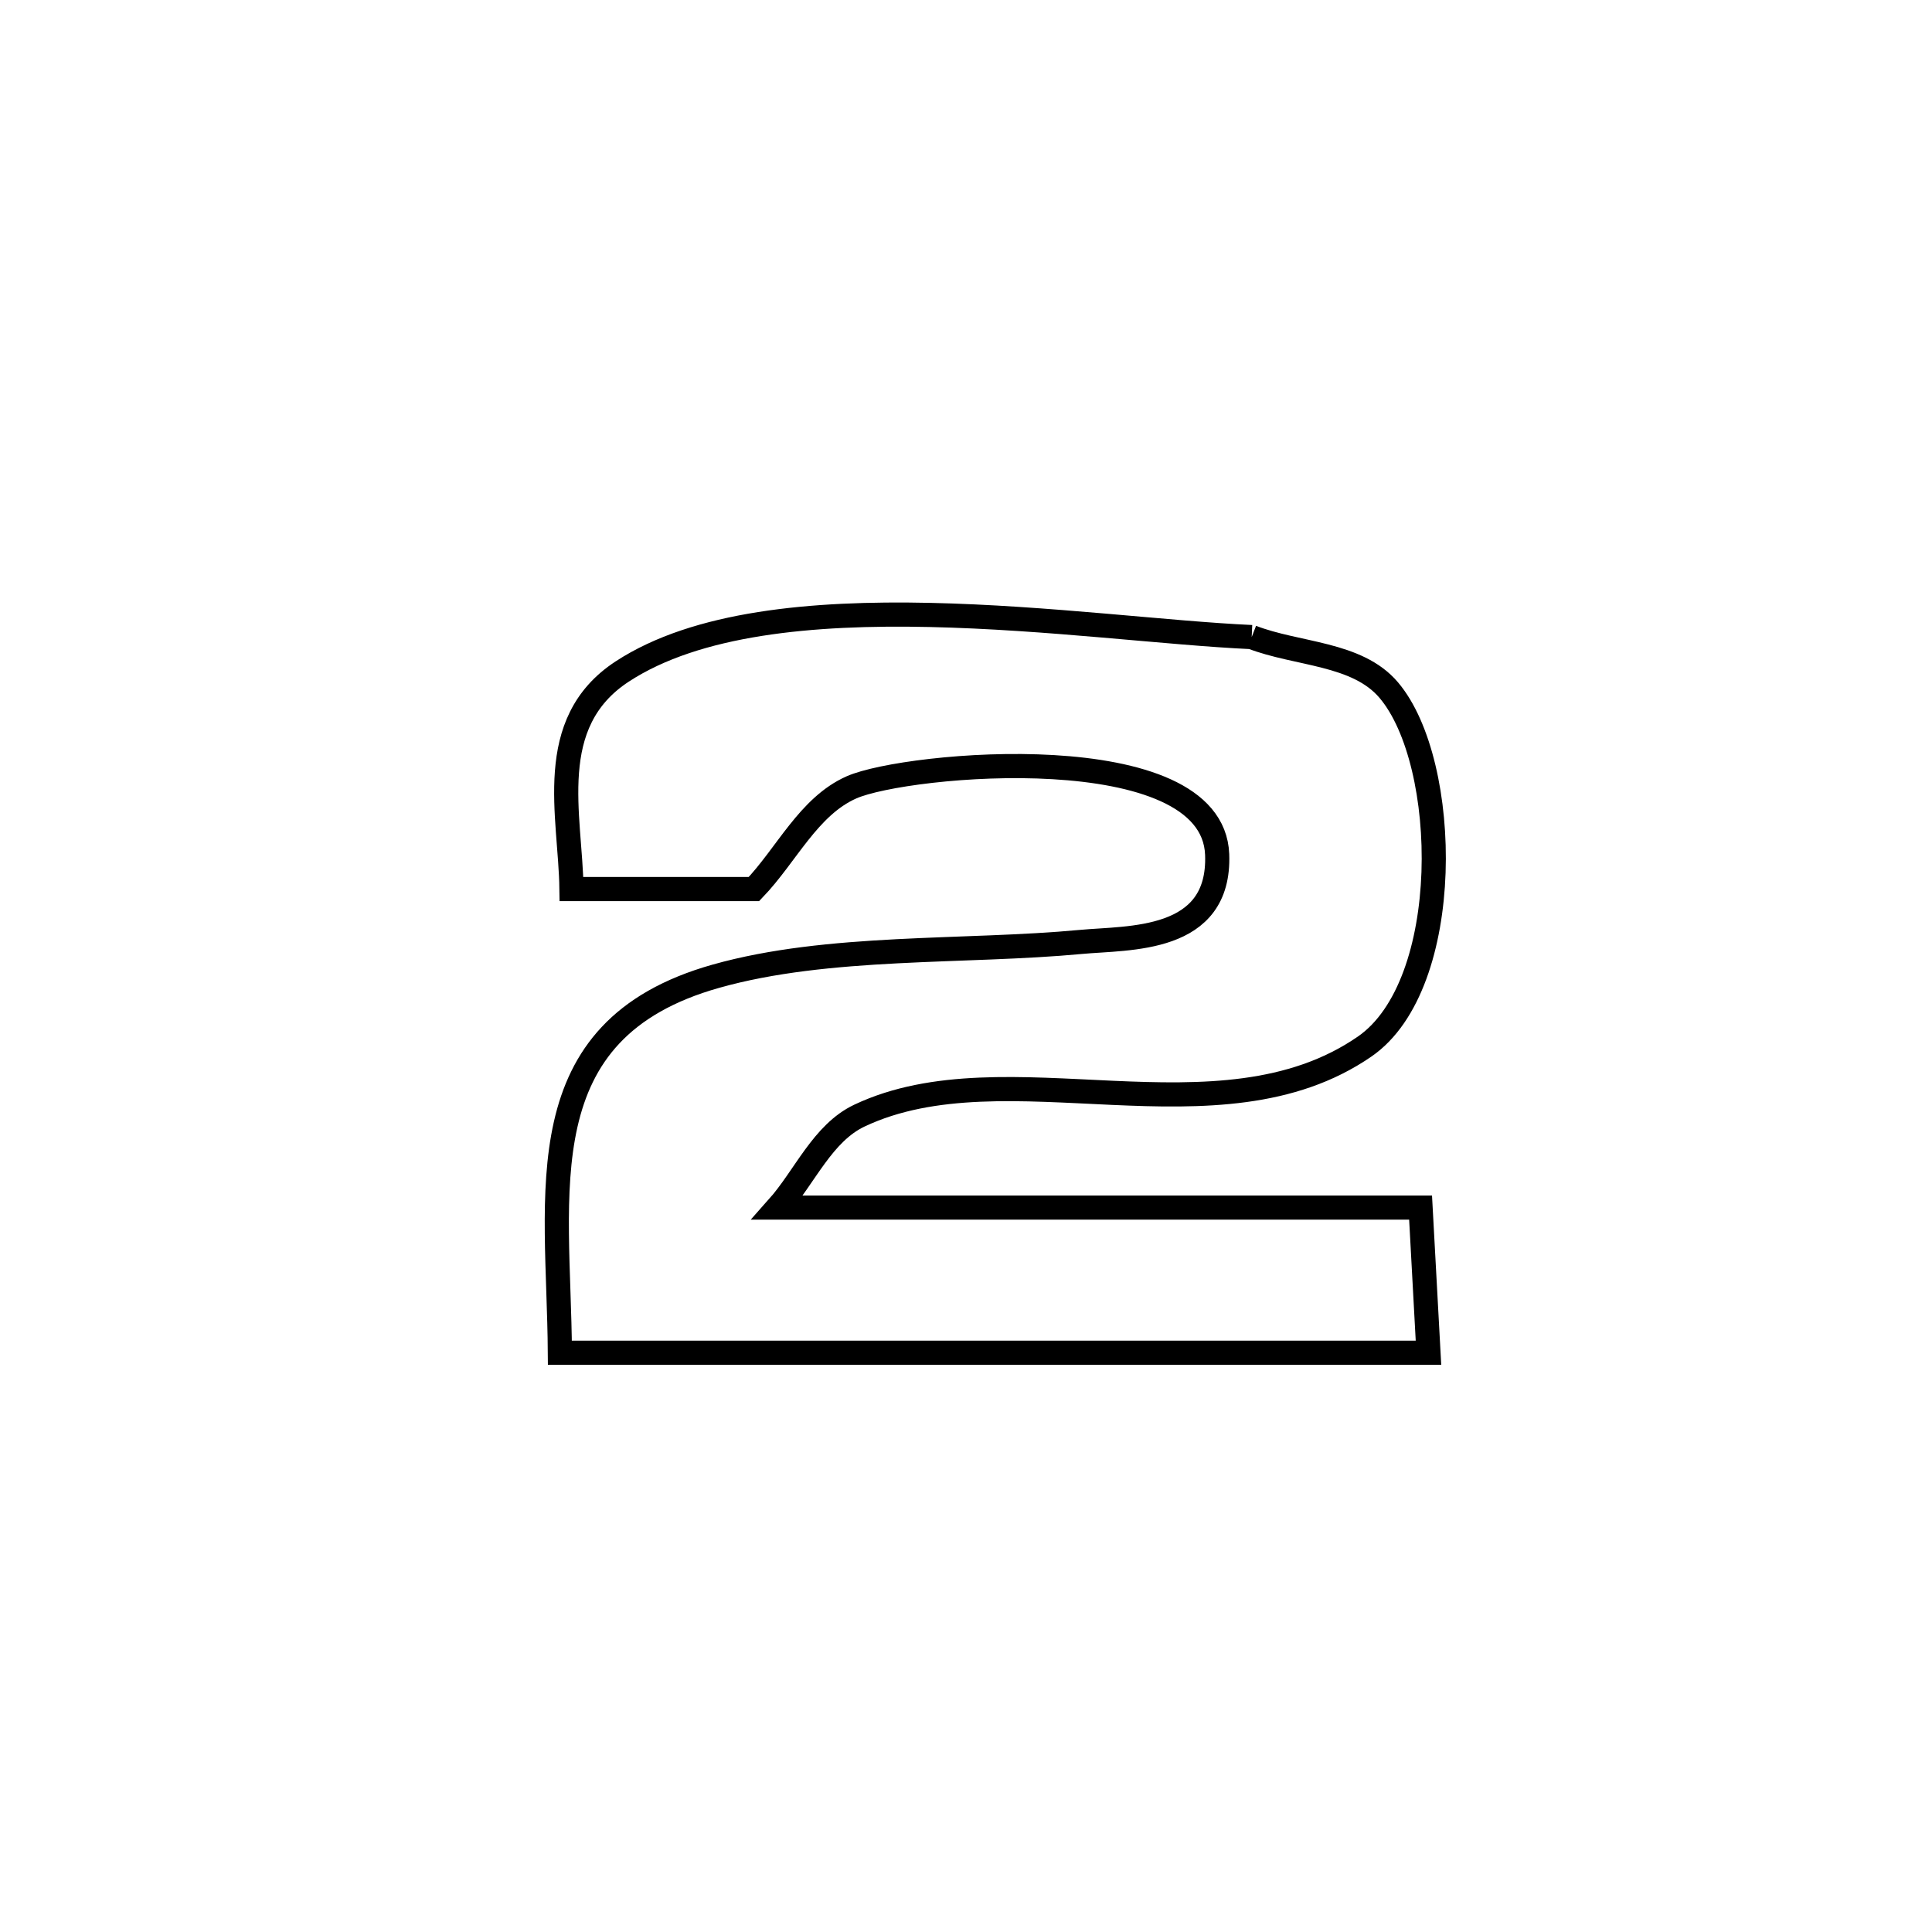 <svg xmlns="http://www.w3.org/2000/svg" viewBox="0.0 0.0 24.0 24.0" height="200px" width="200px"><path fill="none" stroke="black" stroke-width=".3" stroke-opacity="1.0"  filling="0" d="M15.549 7.914 L15.549 7.914 C16.116 8.134 16.857 8.108 17.251 8.572 C18.019 9.477 18.067 12.231 16.953 13 C15.137 14.254 12.505 12.995 10.677 13.858 C10.216 14.076 9.999 14.62 9.66 15.001 L9.66 15.001 C10.991 15.001 12.322 15.001 13.653 15.001 C14.985 15.001 16.316 15.001 17.647 15.001 L17.647 15.001 C17.68 15.602 17.712 16.203 17.745 16.804 L17.745 16.804 C15.947 16.804 14.148 16.804 12.35 16.804 C10.552 16.804 8.753 16.804 6.955 16.804 L6.955 16.804 C6.941 14.804 6.515 12.797 8.893 12.127 C10.289 11.733 11.988 11.836 13.427 11.701 C14.02 11.645 15.162 11.714 15.12 10.614 C15.063 9.135 11.26 9.479 10.577 9.781 C10.044 10.017 9.77 10.623 9.366 11.044 L9.366 11.044 C8.61 11.044 7.855 11.044 7.099 11.044 L7.099 11.044 C7.087 10.131 6.751 8.982 7.729 8.342 C8.654 7.737 10.089 7.607 11.553 7.639 C13.016 7.671 14.508 7.867 15.549 7.914 L15.549 7.914"></path></svg>